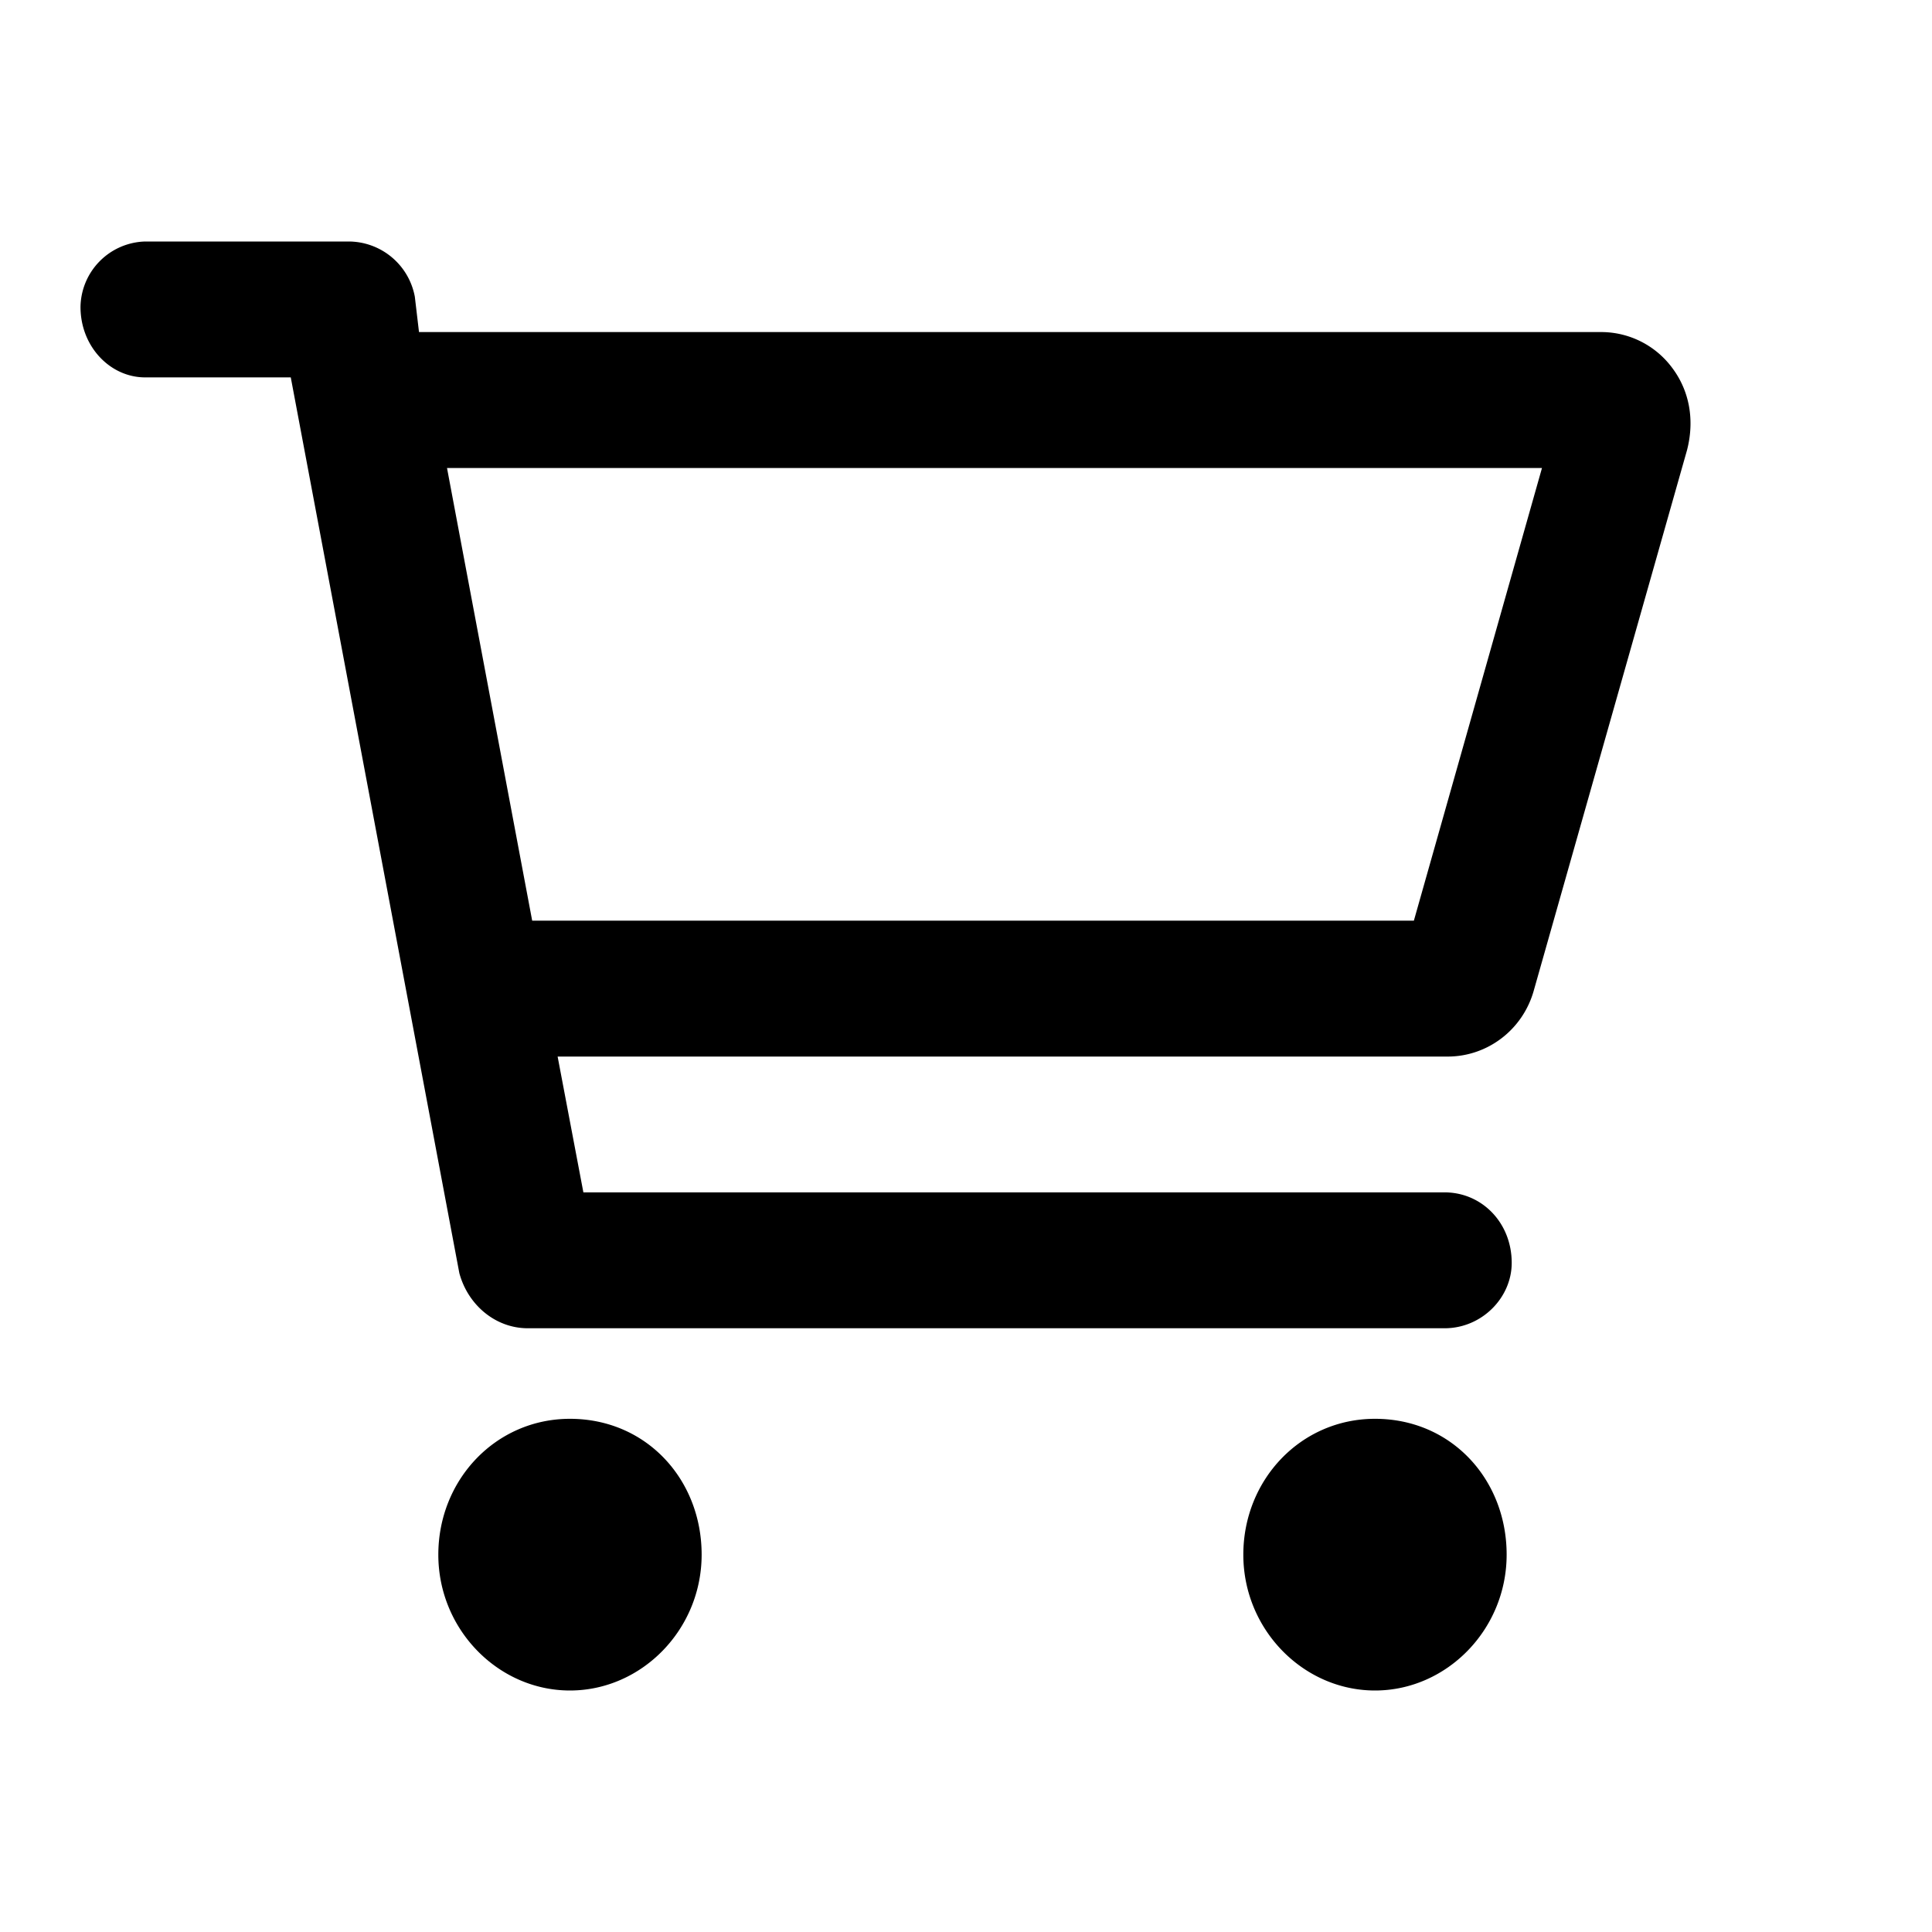 <svg width="24" height="24" viewBox="0 0 24 24" xmlns="http://www.w3.org/2000/svg">
    <path d="M7.08 17.625c-.92 0-1.635.756-1.635 1.688 0 .931.746 1.687 1.635 1.687.89 0 1.636-.756 1.636-1.688 0-.931-.684-1.687-1.636-1.687Zm10 0c-.92 0-1.635.756-1.635 1.688 0 .931.746 1.687 1.636 1.687.889 0 1.635-.756 1.635-1.688 0-.931-.684-1.687-1.635-1.687Zm3.695-13.052a1.098 1.098 0 0 0-.887-.448H5.205l-.052-.44A.839.839 0 0 0 4.333 3h-2.53A.826.826 0 0 0 1 3.812c0 .498.373.876.802.876h1.81l2.094 11.127c.107.397.45.685.85.685h11.39c.46 0 .833-.378.833-.812 0-.5-.372-.876-.834-.876H7.247l-.32-1.687h11.056c.496 0 .932-.333 1.069-.816l1.905-6.718c.096-.374.03-.734-.182-1.018Zm-3.212 6.864H6.611L5.553 5.814h13.602l-1.592 5.625Z"/>
</svg>
